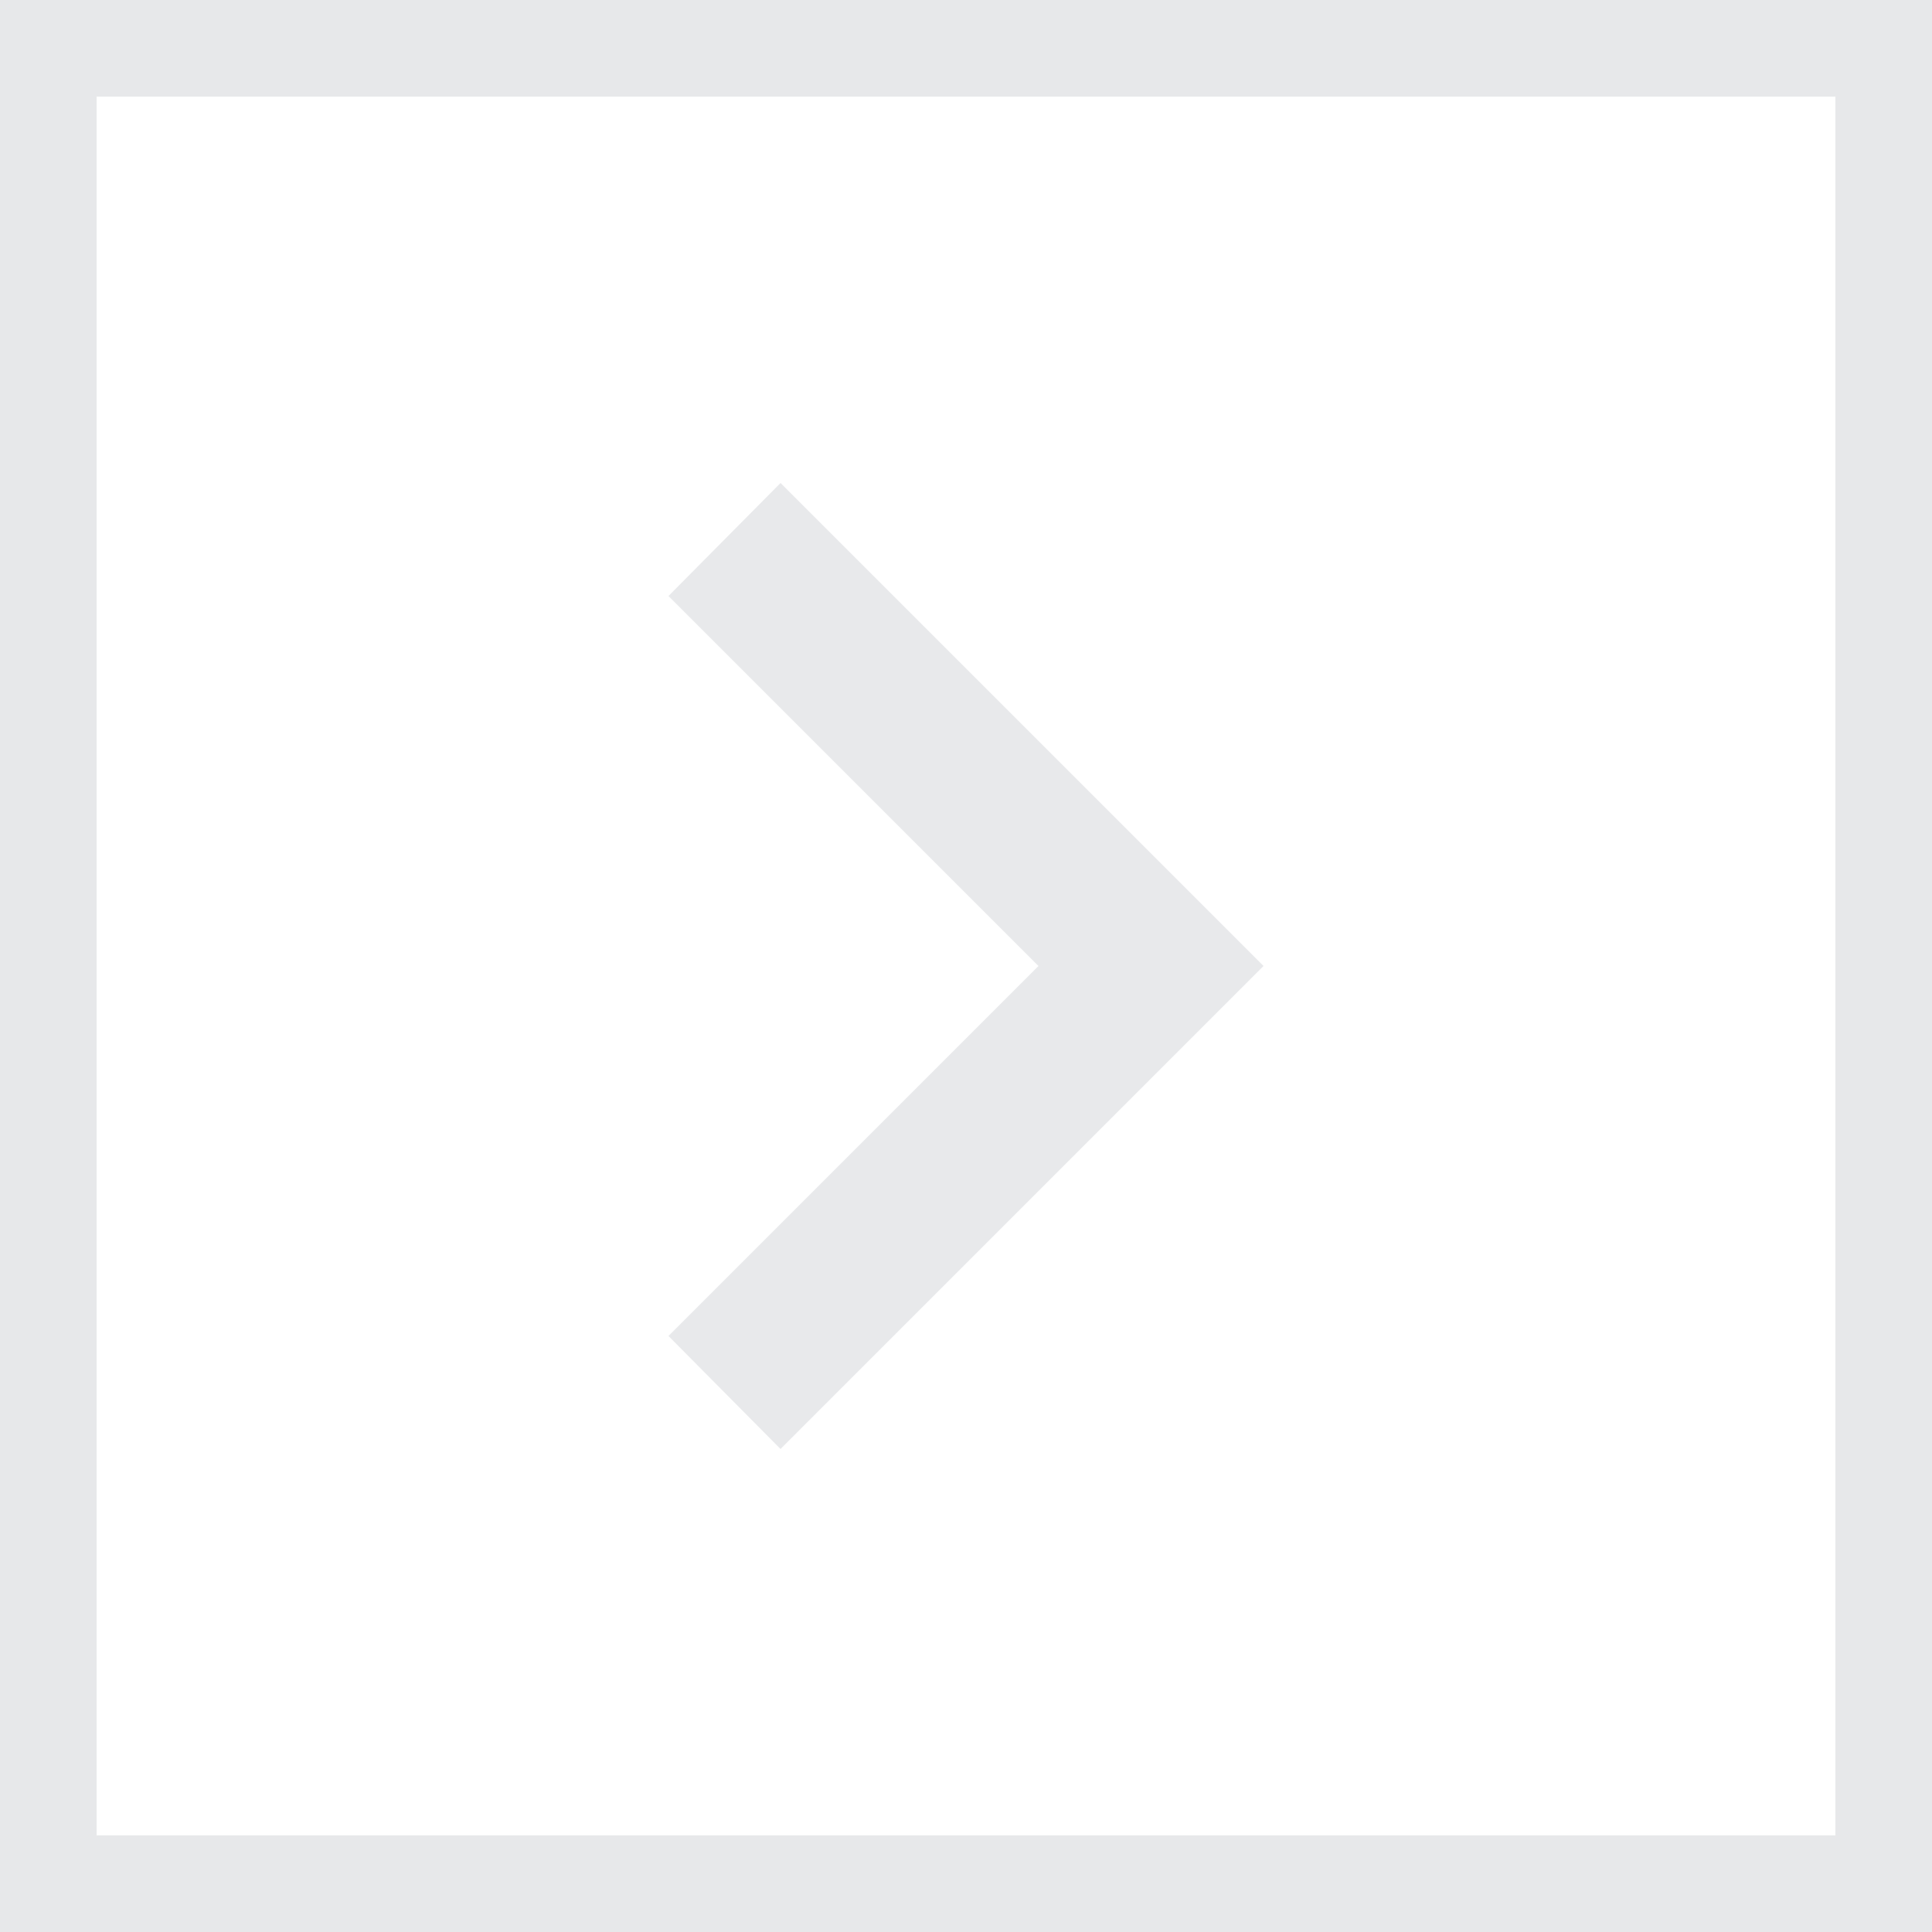 <svg xmlns="http://www.w3.org/2000/svg" viewBox="0 0 20 20"><defs><style>.cls-1{fill:#e7e8ea;}.cls-2{fill:#e8e9eb;}</style></defs><title>disabled_next_ic</title><g id="Layer_2" data-name="Layer 2"><g id="Layer_1-2" data-name="Layer 1"><path class="cls-1" d="M19,1V19H1V1H19m1-1H0V20H20V0Z"/><g id="chevron-right"><polygon class="cls-2" points="13.08 10 8.08 15 6.92 13.83 10.75 10 6.92 6.17 8.08 5 13.08 10"/></g></g></g></svg>